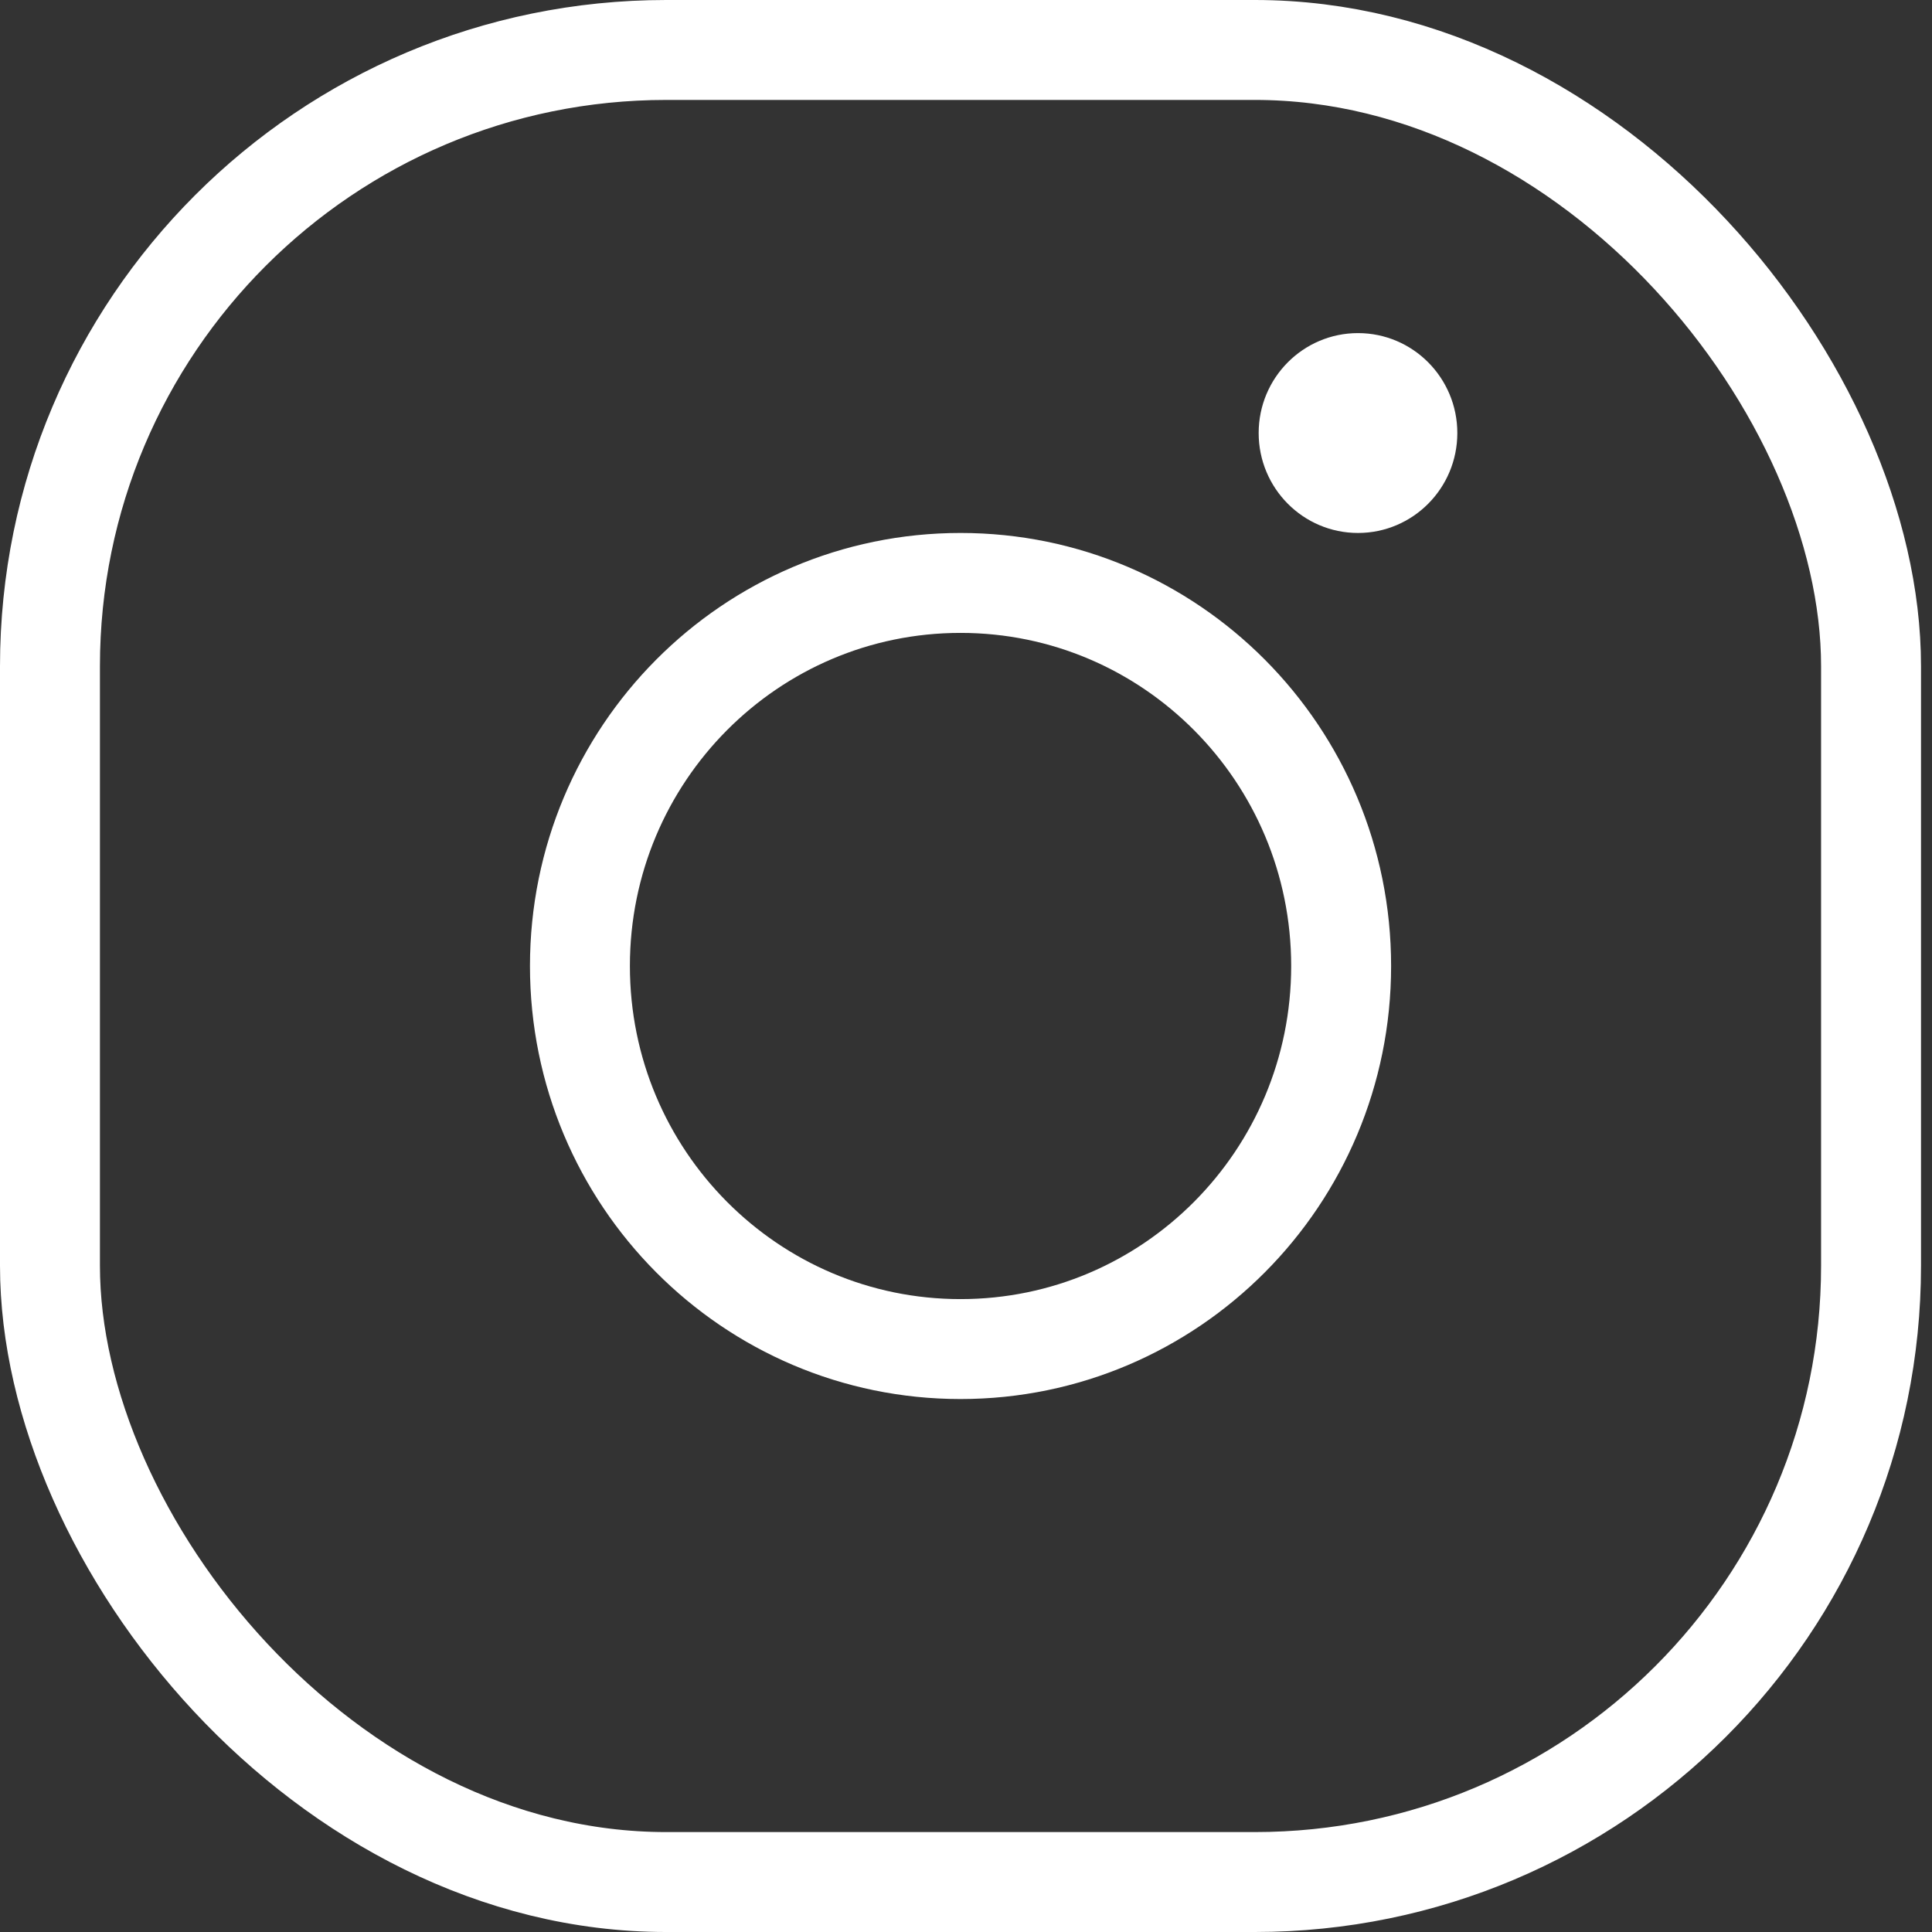 <svg width="29" height="29" viewBox="0 0 29 29" fill="none" xmlns="http://www.w3.org/2000/svg">
<rect x="0" y="0" width="29" height="29" fill="#333333" stroke="none"/>
<rect x="0.75" y="0.75" width="27.335" height="27.5" rx="9.25" stroke="white" stroke-width="1.5"/>
<path d="M20.131 14.5C20.131 17.68 17.569 20.25 14.418 20.25C11.266 20.25 8.705 17.68 8.705 14.5C8.705 11.32 11.266 8.75 14.418 8.75C17.569 8.75 20.131 11.32 20.131 14.5Z" stroke="white" stroke-width="1.5"/>
<ellipse cx="20.384" cy="6.5" rx="1.491" ry="1.5" fill="white"/>
</svg>

